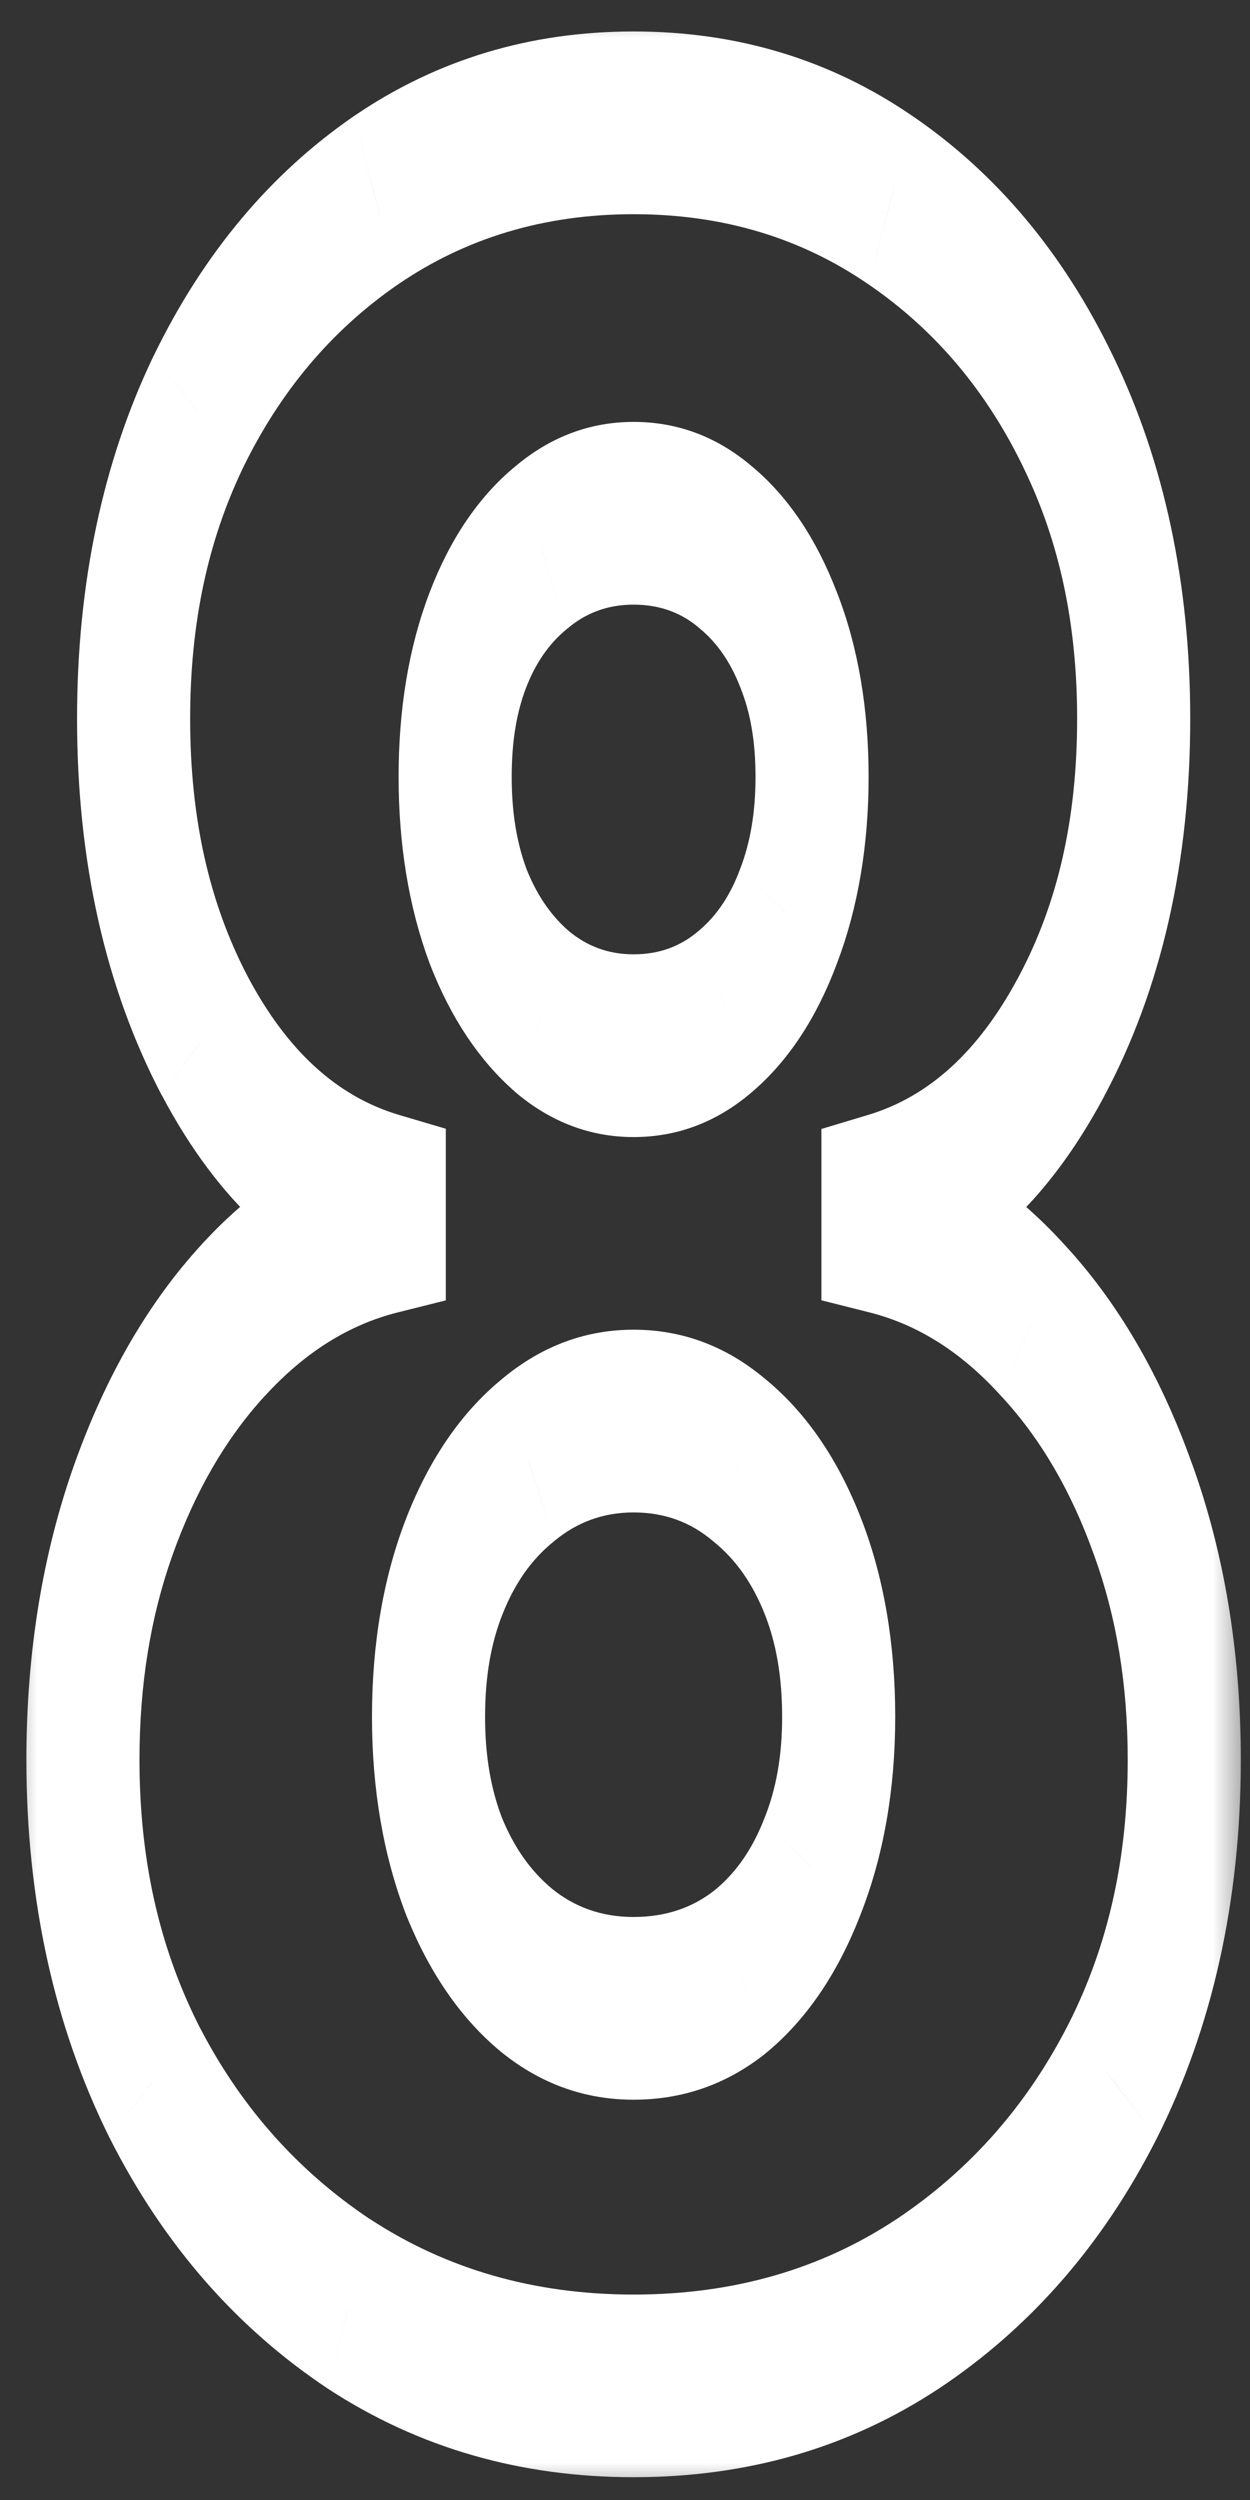 <svg width="17" height="34" viewBox="0 0 17 34" fill="none" xmlns="http://www.w3.org/2000/svg">
<rect x="0" y="0" width="17" height="34" fill="#333333" stroke="none"/>
<mask id="mask0_656_811" style="mask-type:luminance" maskUnits="userSpaceOnUse" x="0" y="0" width="17" height="34">
<path d="M17 0H0V34H17V0Z" fill="white"/>
<path d="M8.614 32.448C7.171 32.448 5.882 32.077 4.747 31.336C3.618 30.585 2.731 29.571 2.085 28.294C1.445 27.006 1.125 25.553 1.125 23.934C1.125 22.696 1.309 21.56 1.677 20.526C2.046 19.492 2.544 18.634 3.172 17.952C3.805 17.259 4.512 16.815 5.29 16.62V16.386C4.27 16.084 3.434 15.319 2.782 14.09C2.136 12.861 1.813 11.423 1.813 9.775C1.813 8.214 2.106 6.825 2.692 5.606C3.283 4.387 4.089 3.426 5.109 2.724C6.136 2.022 7.304 1.671 8.614 1.671C9.924 1.671 11.089 2.022 12.109 2.724C13.136 3.426 13.941 4.387 14.527 5.606C15.119 6.825 15.414 8.214 15.414 9.775C15.414 11.432 15.085 12.876 14.427 14.104C13.775 15.323 12.945 16.084 11.937 16.386V16.62C12.71 16.815 13.41 17.259 14.038 17.952C14.672 18.634 15.173 19.492 15.541 20.526C15.915 21.56 16.103 22.696 16.103 23.934C16.103 25.553 15.78 27.006 15.134 28.294C14.488 29.571 13.6 30.585 12.471 31.336C11.348 32.077 10.063 32.448 8.614 32.448ZM8.614 27.314C9.163 27.314 9.646 27.148 10.063 26.816C10.479 26.475 10.805 26.002 11.041 25.397C11.282 24.793 11.403 24.11 11.403 23.349C11.403 22.569 11.282 21.877 11.041 21.272C10.799 20.668 10.467 20.195 10.045 19.853C9.628 19.502 9.151 19.327 8.614 19.327C8.083 19.327 7.606 19.502 7.183 19.853C6.76 20.195 6.428 20.668 6.187 21.272C5.945 21.877 5.825 22.569 5.825 23.349C5.825 24.11 5.942 24.793 6.178 25.397C6.419 25.992 6.748 26.46 7.165 26.802C7.588 27.143 8.07 27.314 8.614 27.314ZM8.614 14.221C9.085 14.221 9.501 14.065 9.863 13.753C10.232 13.441 10.518 13.007 10.724 12.451C10.935 11.896 11.041 11.267 11.041 10.565C11.041 9.862 10.935 9.243 10.724 8.707C10.518 8.17 10.235 7.751 9.873 7.449C9.51 7.137 9.091 6.981 8.614 6.981C8.143 6.981 7.723 7.137 7.355 7.449C6.987 7.751 6.7 8.17 6.495 8.707C6.29 9.243 6.187 9.862 6.187 10.565C6.187 11.267 6.29 11.896 6.495 12.451C6.706 12.998 6.996 13.431 7.364 13.753C7.732 14.065 8.149 14.221 8.614 14.221Z" fill="black"/>
</mask>
<g mask="url(#mask0_656_811)">
<path d="M4.751 31.336L4.458 32.485L4.462 32.488L4.751 31.336ZM2.088 28.294L1.489 29.072L1.491 29.076L1.493 29.08L2.088 28.294ZM3.175 17.952L3.604 18.982L3.606 18.981L3.175 17.952ZM5.294 16.62L5.412 17.848L6.063 17.685V16.62H5.294ZM5.294 16.387H6.063V15.351L5.433 15.165L5.294 16.387ZM2.786 14.09L2.199 14.894L2.202 14.898L2.786 14.09ZM2.695 5.606L2.09 4.839L2.087 4.844L2.695 5.606ZM5.113 2.724L4.813 1.58L4.811 1.581L5.113 2.724ZM12.113 2.724L11.811 3.867L11.813 3.868L12.113 2.724ZM14.53 5.606L13.923 6.367L13.925 6.372L14.53 5.606ZM14.431 14.104L13.849 13.292L13.849 13.292L14.431 14.104ZM11.941 16.387L11.8 15.165L11.171 15.354V16.387H11.941ZM11.941 16.62H11.171V17.684L11.822 17.848L11.941 16.62ZM14.041 17.952L13.608 18.978L13.611 18.982L13.615 18.985L14.041 17.952ZM15.545 20.526L14.878 21.146L14.881 21.153L15.545 20.526ZM15.137 28.294L15.733 29.08L15.735 29.076L15.137 28.294ZM12.475 31.336L12.766 32.486L12.768 32.485L12.475 31.336ZM10.066 26.816L10.406 27.931L10.41 27.927L10.414 27.924L10.066 26.816ZM11.044 25.397L10.398 24.724L10.396 24.73L10.393 24.736L11.044 25.397ZM10.048 19.853L9.692 20.955L9.698 20.96L9.704 20.965L10.048 19.853ZM7.186 19.853L7.53 20.965L7.534 20.961L7.538 20.958L7.186 19.853ZM6.181 25.397L5.53 26.059L5.534 26.069L5.538 26.078L6.181 25.397ZM7.168 26.802L6.82 27.91L6.824 27.913L7.168 26.802ZM9.867 13.754L9.51 12.653L9.505 12.657L9.867 13.754ZM10.727 12.452L10.072 11.802L10.069 11.808L10.067 11.815L10.727 12.452ZM10.727 8.707L10.073 9.36L10.076 9.367L10.078 9.374L10.727 8.707ZM9.876 7.449L9.514 8.545L9.518 8.549L9.523 8.553L9.876 7.449ZM7.359 7.449L7.707 8.556L7.711 8.553L7.716 8.549L7.359 7.449ZM6.498 12.452L5.838 13.088L5.842 13.099L5.846 13.11L6.498 12.452ZM7.368 13.754L7.002 14.846L7.006 14.85L7.01 14.854L7.368 13.754ZM8.617 31.206C7.256 31.206 6.067 30.856 5.039 30.184L4.462 32.488C5.704 33.299 7.093 33.69 8.617 33.69V31.206ZM5.043 30.188C4.009 29.5 3.235 28.597 2.684 27.508L1.493 29.08C2.234 30.545 3.234 31.671 4.458 32.485L5.043 30.188ZM2.688 27.516C2.155 26.444 1.897 25.264 1.897 23.934H0.359C0.359 25.842 0.741 27.568 1.489 29.072L2.688 27.516ZM1.897 23.934C1.897 22.905 2.049 21.984 2.347 21.146L1.014 19.907C0.576 21.136 0.359 22.487 0.359 23.934H1.897ZM2.347 21.146C2.656 20.281 3.071 19.562 3.604 18.982L2.746 16.921C2.023 17.707 1.443 18.704 1.014 19.907L2.347 21.146ZM3.606 18.981C4.143 18.394 4.742 18.016 5.412 17.848L5.176 15.393C4.289 15.615 3.475 16.124 2.744 16.923L3.606 18.981ZM6.063 16.62V16.387H4.525V16.62H6.063ZM5.433 15.165C4.579 14.912 3.902 14.286 3.369 13.281L2.202 14.898C2.973 16.351 3.968 17.257 5.155 17.608L5.433 15.165ZM3.372 13.286C2.847 12.287 2.586 11.135 2.586 9.775H1.048C1.048 11.71 1.433 13.435 2.199 14.894L3.372 13.286ZM2.586 9.775C2.586 8.487 2.823 7.366 3.303 6.367L2.087 4.844C1.396 6.284 1.048 7.942 1.048 9.775H2.586ZM3.3 6.372C3.8 5.342 4.494 4.5 5.414 3.867L4.811 1.581C3.691 2.352 2.773 3.431 2.09 4.839L3.3 6.372ZM5.413 3.868C6.329 3.241 7.392 2.913 8.617 2.913V0.428C7.222 0.428 5.949 0.803 4.813 1.58L5.413 3.868ZM8.617 2.913C9.842 2.913 10.902 3.241 11.811 3.867L12.414 1.581C11.283 0.803 10.012 0.428 8.617 0.428V2.913ZM11.813 3.868C12.738 4.501 13.43 5.342 13.923 6.367L15.138 4.844C14.459 3.431 13.54 2.351 12.413 1.58L11.813 3.868ZM13.925 6.372C14.41 7.371 14.649 8.49 14.649 9.775H16.187C16.187 7.939 15.834 6.279 15.136 4.839L13.925 6.372ZM14.649 9.775C14.649 11.141 14.384 12.294 13.849 13.292L15.012 14.917C15.794 13.458 16.187 11.724 16.187 9.775H14.649ZM13.849 13.292C13.315 14.291 12.642 14.913 11.8 15.165L12.081 17.608C13.255 17.256 14.243 16.356 15.013 14.917L13.849 13.292ZM11.171 16.387V16.62H12.71V16.387H11.171ZM11.822 17.848C12.485 18.015 13.077 18.392 13.608 18.978L14.475 16.926C13.75 16.126 12.942 15.616 12.059 15.393L11.822 17.848ZM13.615 18.985C14.153 19.565 14.571 20.284 14.878 21.146L16.211 19.907C15.782 18.701 15.197 17.703 14.468 16.918L13.615 18.985ZM14.881 21.153C15.184 21.99 15.337 22.909 15.337 23.934H16.875C16.875 22.483 16.654 21.13 16.209 19.899L14.881 21.153ZM15.337 23.934C15.337 25.261 15.078 26.44 14.54 27.511L15.735 29.076C16.489 27.573 16.875 25.845 16.875 23.934H15.337ZM14.541 27.508C13.991 28.597 13.216 29.5 12.182 30.188L12.768 32.485C13.992 31.671 14.992 30.545 15.733 29.08L14.541 27.508ZM12.184 30.186C11.169 30.856 9.985 31.206 8.617 31.206V33.69C10.147 33.69 11.534 33.299 12.766 32.486L12.184 30.186ZM8.617 28.556C9.263 28.556 9.866 28.36 10.406 27.931L9.726 25.702C9.433 25.935 9.07 26.071 8.617 26.071V28.556ZM10.414 27.924C10.947 27.487 11.381 26.865 11.695 26.059L10.393 24.736C10.236 25.139 10.018 25.463 9.718 25.708L10.414 27.924ZM11.69 26.071C12.017 25.254 12.175 24.335 12.175 23.349H10.637C10.637 23.886 10.555 24.332 10.398 24.724L11.69 26.071ZM12.175 23.349C12.175 22.351 12.019 21.421 11.69 20.599L10.398 21.946C10.552 22.333 10.637 22.787 10.637 23.349H12.175ZM11.69 20.599C11.37 19.796 10.93 19.177 10.392 18.742L9.704 20.965C10.011 21.212 10.236 21.54 10.398 21.946L11.69 20.599ZM10.404 18.752C9.863 18.296 9.26 18.084 8.617 18.084V20.569C9.049 20.569 9.4 20.709 9.692 20.955L10.404 18.752ZM8.617 18.084C7.978 18.084 7.378 18.297 6.835 18.748L7.538 20.958C7.84 20.708 8.194 20.569 8.617 20.569V18.084ZM6.843 18.742C6.305 19.177 5.865 19.796 5.544 20.599L6.837 21.946C6.999 21.54 7.223 21.212 7.53 20.965L6.843 18.742ZM5.544 20.599C5.216 21.421 5.059 22.351 5.059 23.349H6.597C6.597 22.787 6.682 22.333 6.837 21.946L5.544 20.599ZM5.059 23.349C5.059 24.328 5.213 25.243 5.53 26.059L6.832 24.736C6.679 24.342 6.597 23.892 6.597 23.349H5.059ZM5.538 26.078C5.858 26.866 6.292 27.476 6.82 27.91L7.516 25.694C7.212 25.444 6.988 25.118 6.824 24.716L5.538 26.078ZM6.824 27.913C7.369 28.352 7.972 28.556 8.617 28.556V26.071C8.175 26.071 7.813 25.933 7.512 25.691L6.824 27.913ZM8.617 15.464C9.196 15.464 9.74 15.271 10.229 14.85L9.505 12.657C9.27 12.86 8.981 12.979 8.617 12.979V15.464ZM10.224 14.854C10.713 14.439 11.107 13.848 11.388 13.088L10.067 11.815C9.937 12.167 9.757 12.443 9.51 12.653L10.224 14.854ZM11.383 13.102C11.674 12.335 11.813 11.478 11.813 10.565H10.275C10.275 11.055 10.203 11.456 10.072 11.802L11.383 13.102ZM11.813 10.565C11.813 9.652 11.674 8.796 11.376 8.04L10.078 9.374C10.203 9.69 10.275 10.073 10.275 10.565H11.813ZM11.381 8.054C11.099 7.317 10.709 6.746 10.229 6.345L9.523 8.553C9.767 8.756 9.944 9.024 10.073 9.36L11.381 8.054ZM10.238 6.353C9.747 5.93 9.2 5.738 8.617 5.738V8.223C8.988 8.223 9.28 8.343 9.514 8.545L10.238 6.353ZM8.617 5.738C8.039 5.738 7.494 5.931 7.001 6.349L7.716 8.549C7.96 8.342 8.254 8.223 8.617 8.223V5.738ZM7.01 6.341C6.524 6.741 6.128 7.312 5.844 8.054L7.152 9.36C7.279 9.029 7.457 8.762 7.707 8.556L7.01 6.341ZM5.844 8.054C5.555 8.808 5.421 9.659 5.421 10.565H6.959C6.959 10.066 7.031 9.678 7.152 9.36L5.844 8.054ZM5.421 10.565C5.421 11.471 5.555 12.323 5.838 13.088L7.159 11.815C7.031 11.468 6.959 11.062 6.959 10.565H5.421ZM5.846 13.11C6.132 13.848 6.522 14.427 7.002 14.846L7.734 12.661C7.476 12.436 7.288 12.148 7.15 11.793L5.846 13.11ZM7.01 14.854C7.501 15.27 8.043 15.464 8.617 15.464V12.979C8.262 12.979 7.97 12.861 7.725 12.653L7.01 14.854Z" fill="white"/>
</g>
</svg>
